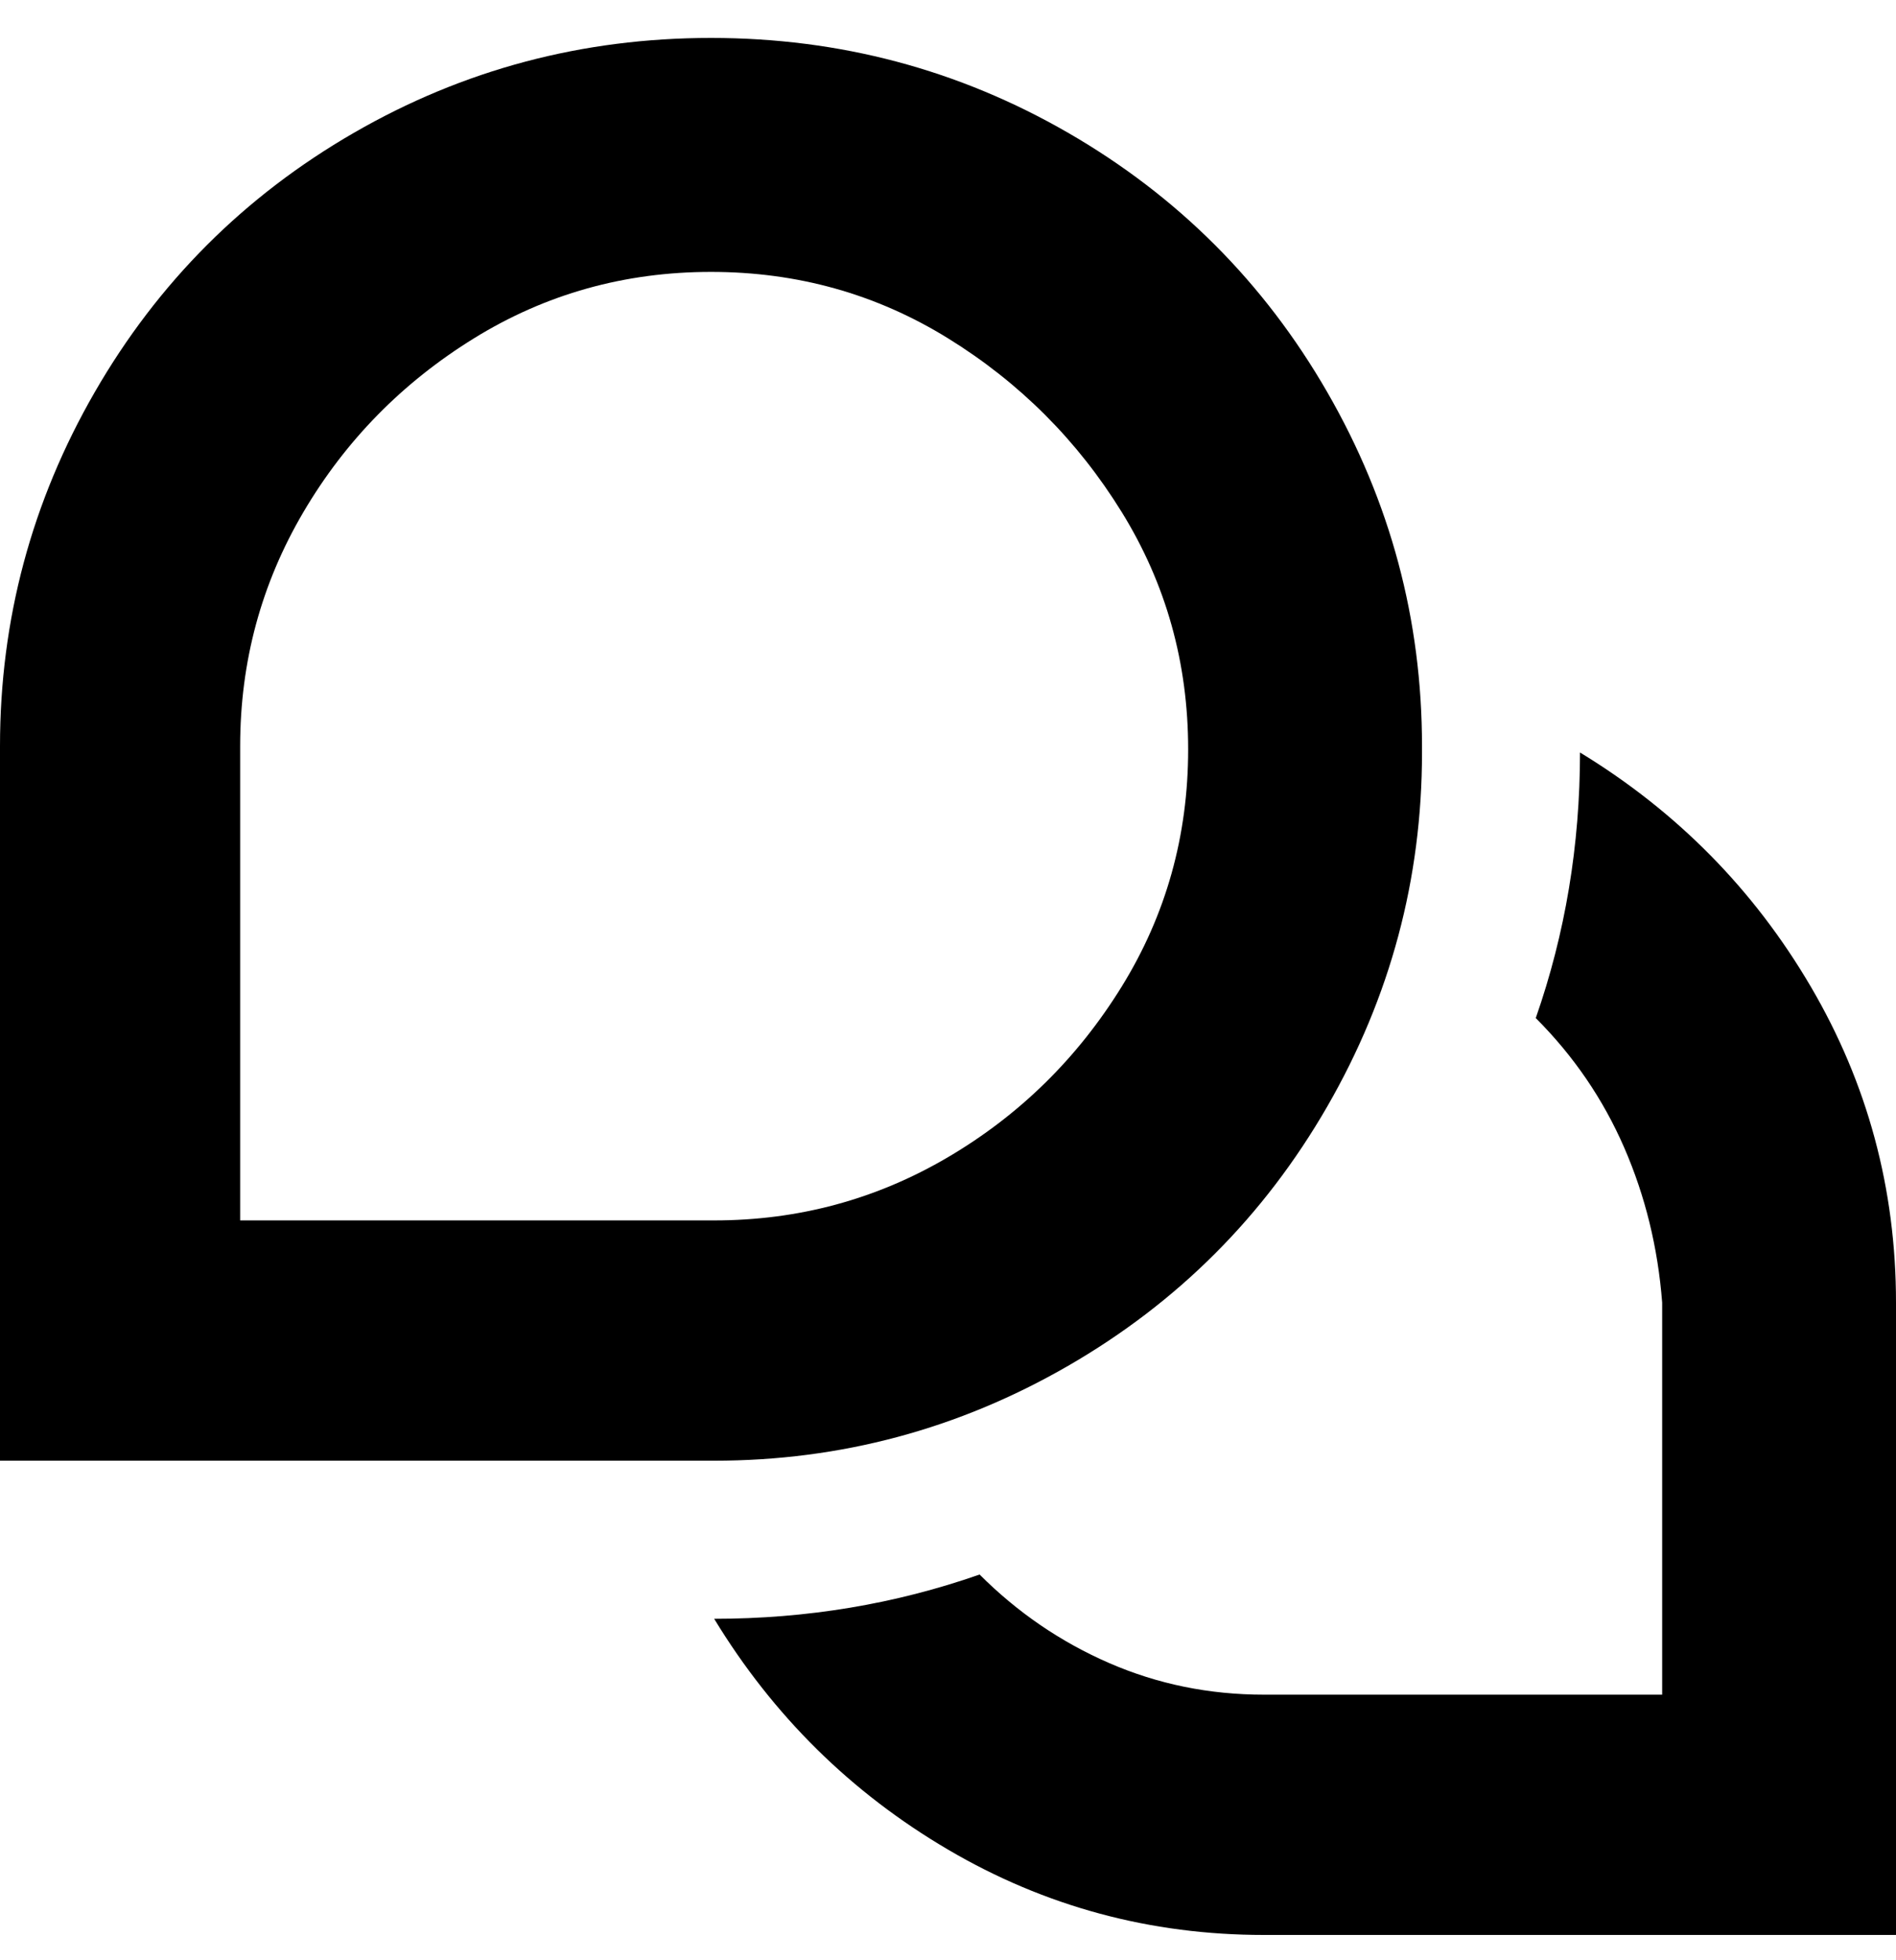 <svg viewBox="0 0 300 310" xmlns="http://www.w3.org/2000/svg"><path d="M225 118q0-30-15-56t-41-41Q143 6 112.5 6T56 21Q30 36 15 62T0 118v113h113q30 0 56-15t41-41q15-26 15-56v-1zm-112 75H38v-75q0-20 10-37t27-27.5Q92 43 112.5 43T150 53.5Q167 64 177.5 81t10.5 37.5q0 20.5-10.5 37.5T150 183q-17 10-37 10zm187 13v100H200q-27 0-50-13.5T113 256q22 0 42-7 9 9 20.5 14t24.5 5h63v-62q-1-13-6-24.5T243 161q7-20 7-42 23 14 36.5 37t13.5 50z"/></svg>